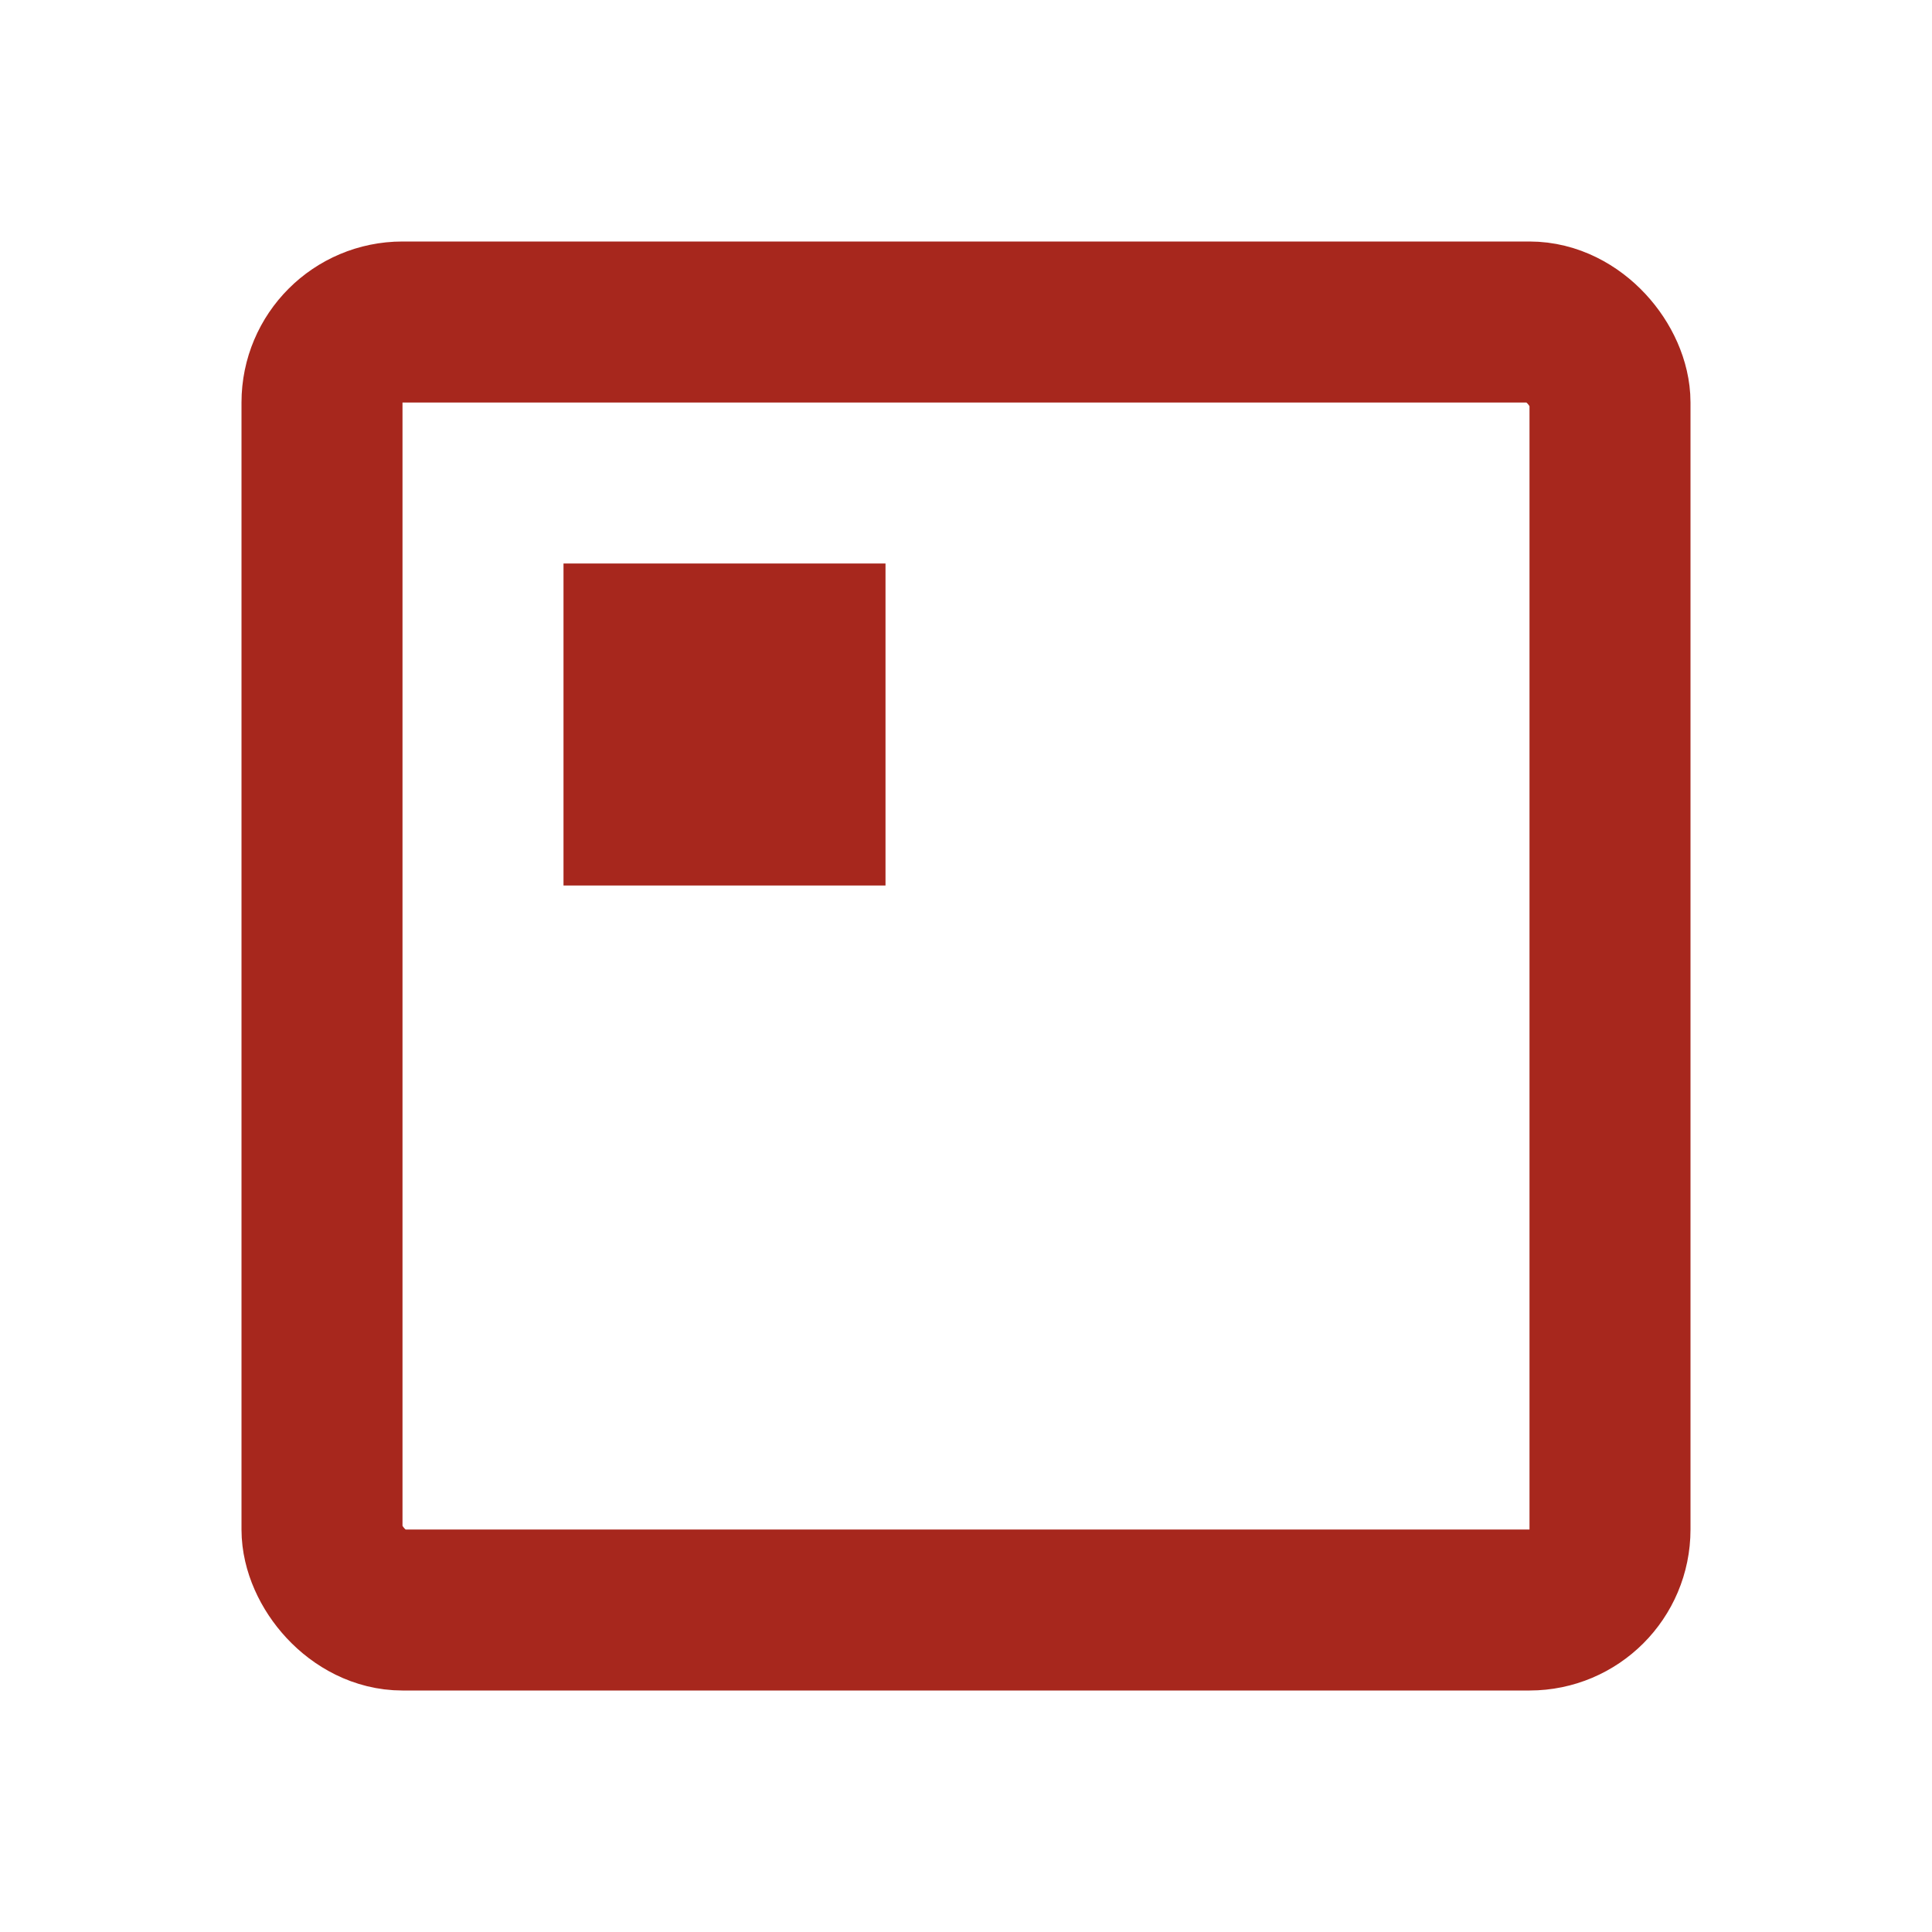 <svg width="24" height="24" viewBox="0 0 24 24" fill="none" xmlns="http://www.w3.org/2000/svg">
<rect x="4" y="4" width="16" height="16" rx="1" stroke="#A7271D" stroke-width="2"/>
<rect x="7" y="7" width="4" height="4" fill="#A7271D"/>
</svg>
